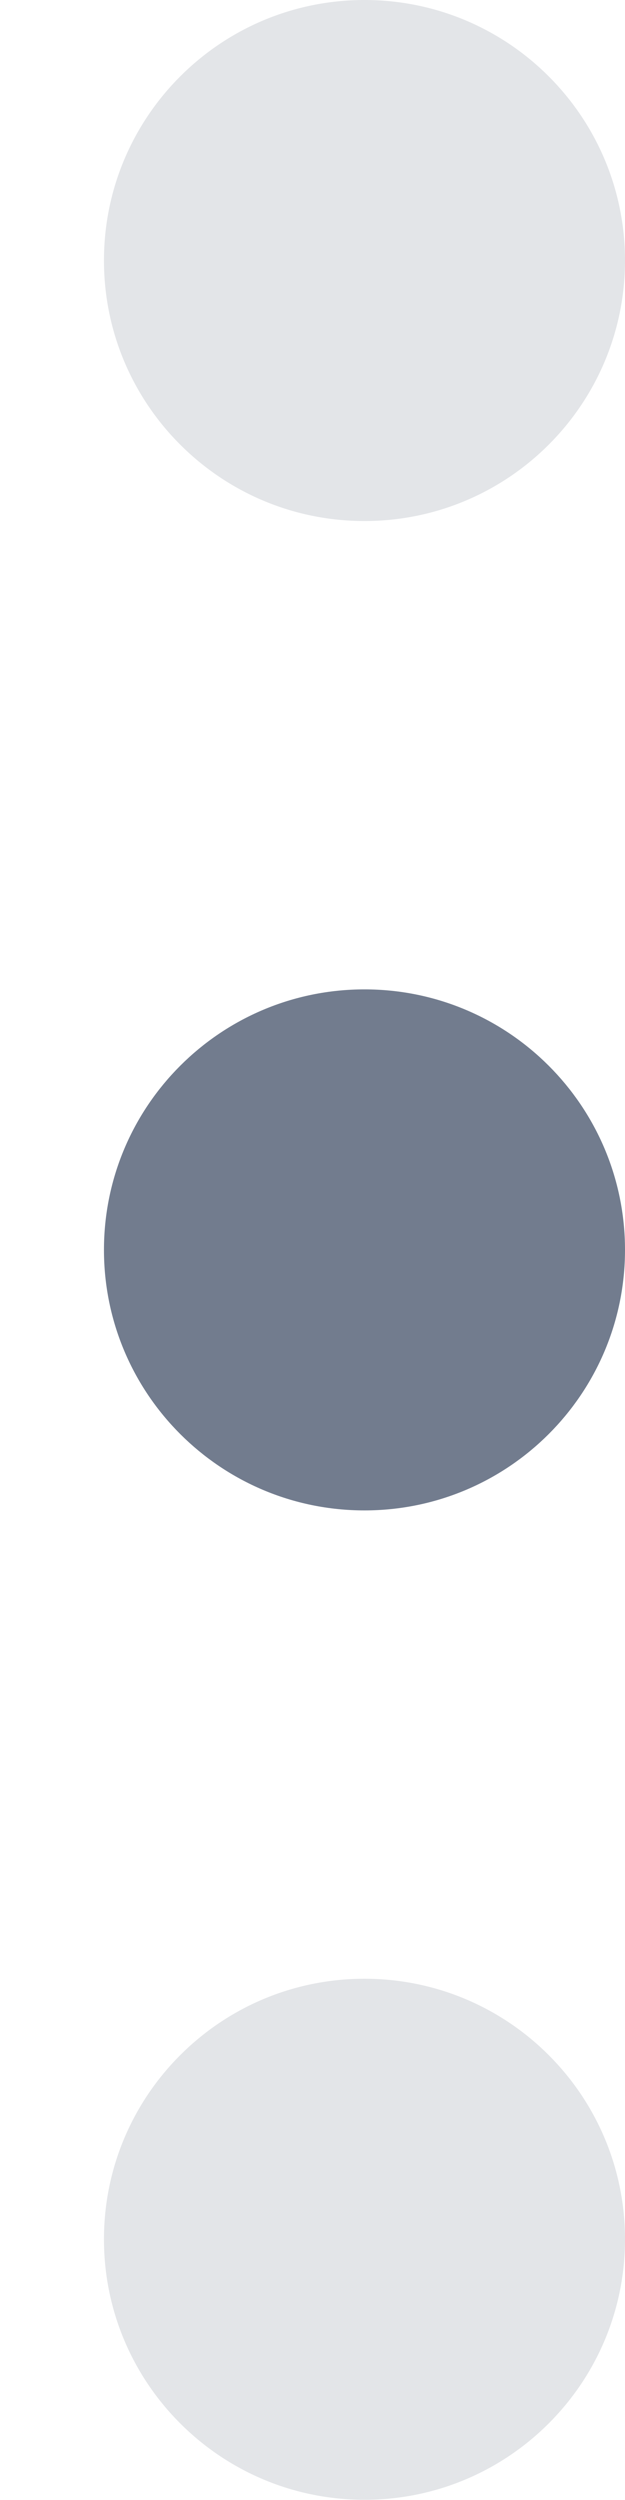 <svg width="6" height="24" viewBox="0 0 6 24" fill="none" xmlns="http://www.w3.org/2000/svg">
<g id="i-indicators">
<g id="Paging_Indicators">
<path id="Ellipse_7" d="M0.998 11.999C0.998 13.38 2.118 14.5 3.499 14.5C4.88 14.5 6 13.38 6 11.999C6 10.618 4.88 9.498 3.499 9.498C2.118 9.498 0.998 10.618 0.998 11.999Z" fill="#727C8E"/>
<path id="Ellipse_8" d="M0.998 21.497C0.998 22.878 2.118 23.998 3.499 23.998C4.88 23.998 6 22.878 6 21.497C6 20.116 4.88 18.996 3.499 18.996C2.118 18.996 0.998 20.116 0.998 21.497Z" fill="#E3E5E8"/>
<path id="Ellipse_9" d="M0.998 2.501C0.998 3.882 2.118 5.002 3.499 5.002C4.88 5.002 6 3.882 6 2.501C6 1.12 4.88 0 3.499 0C2.118 0 0.998 1.12 0.998 2.501Z" fill="#E3E5E8"/>
</g>
</g>
</svg>
